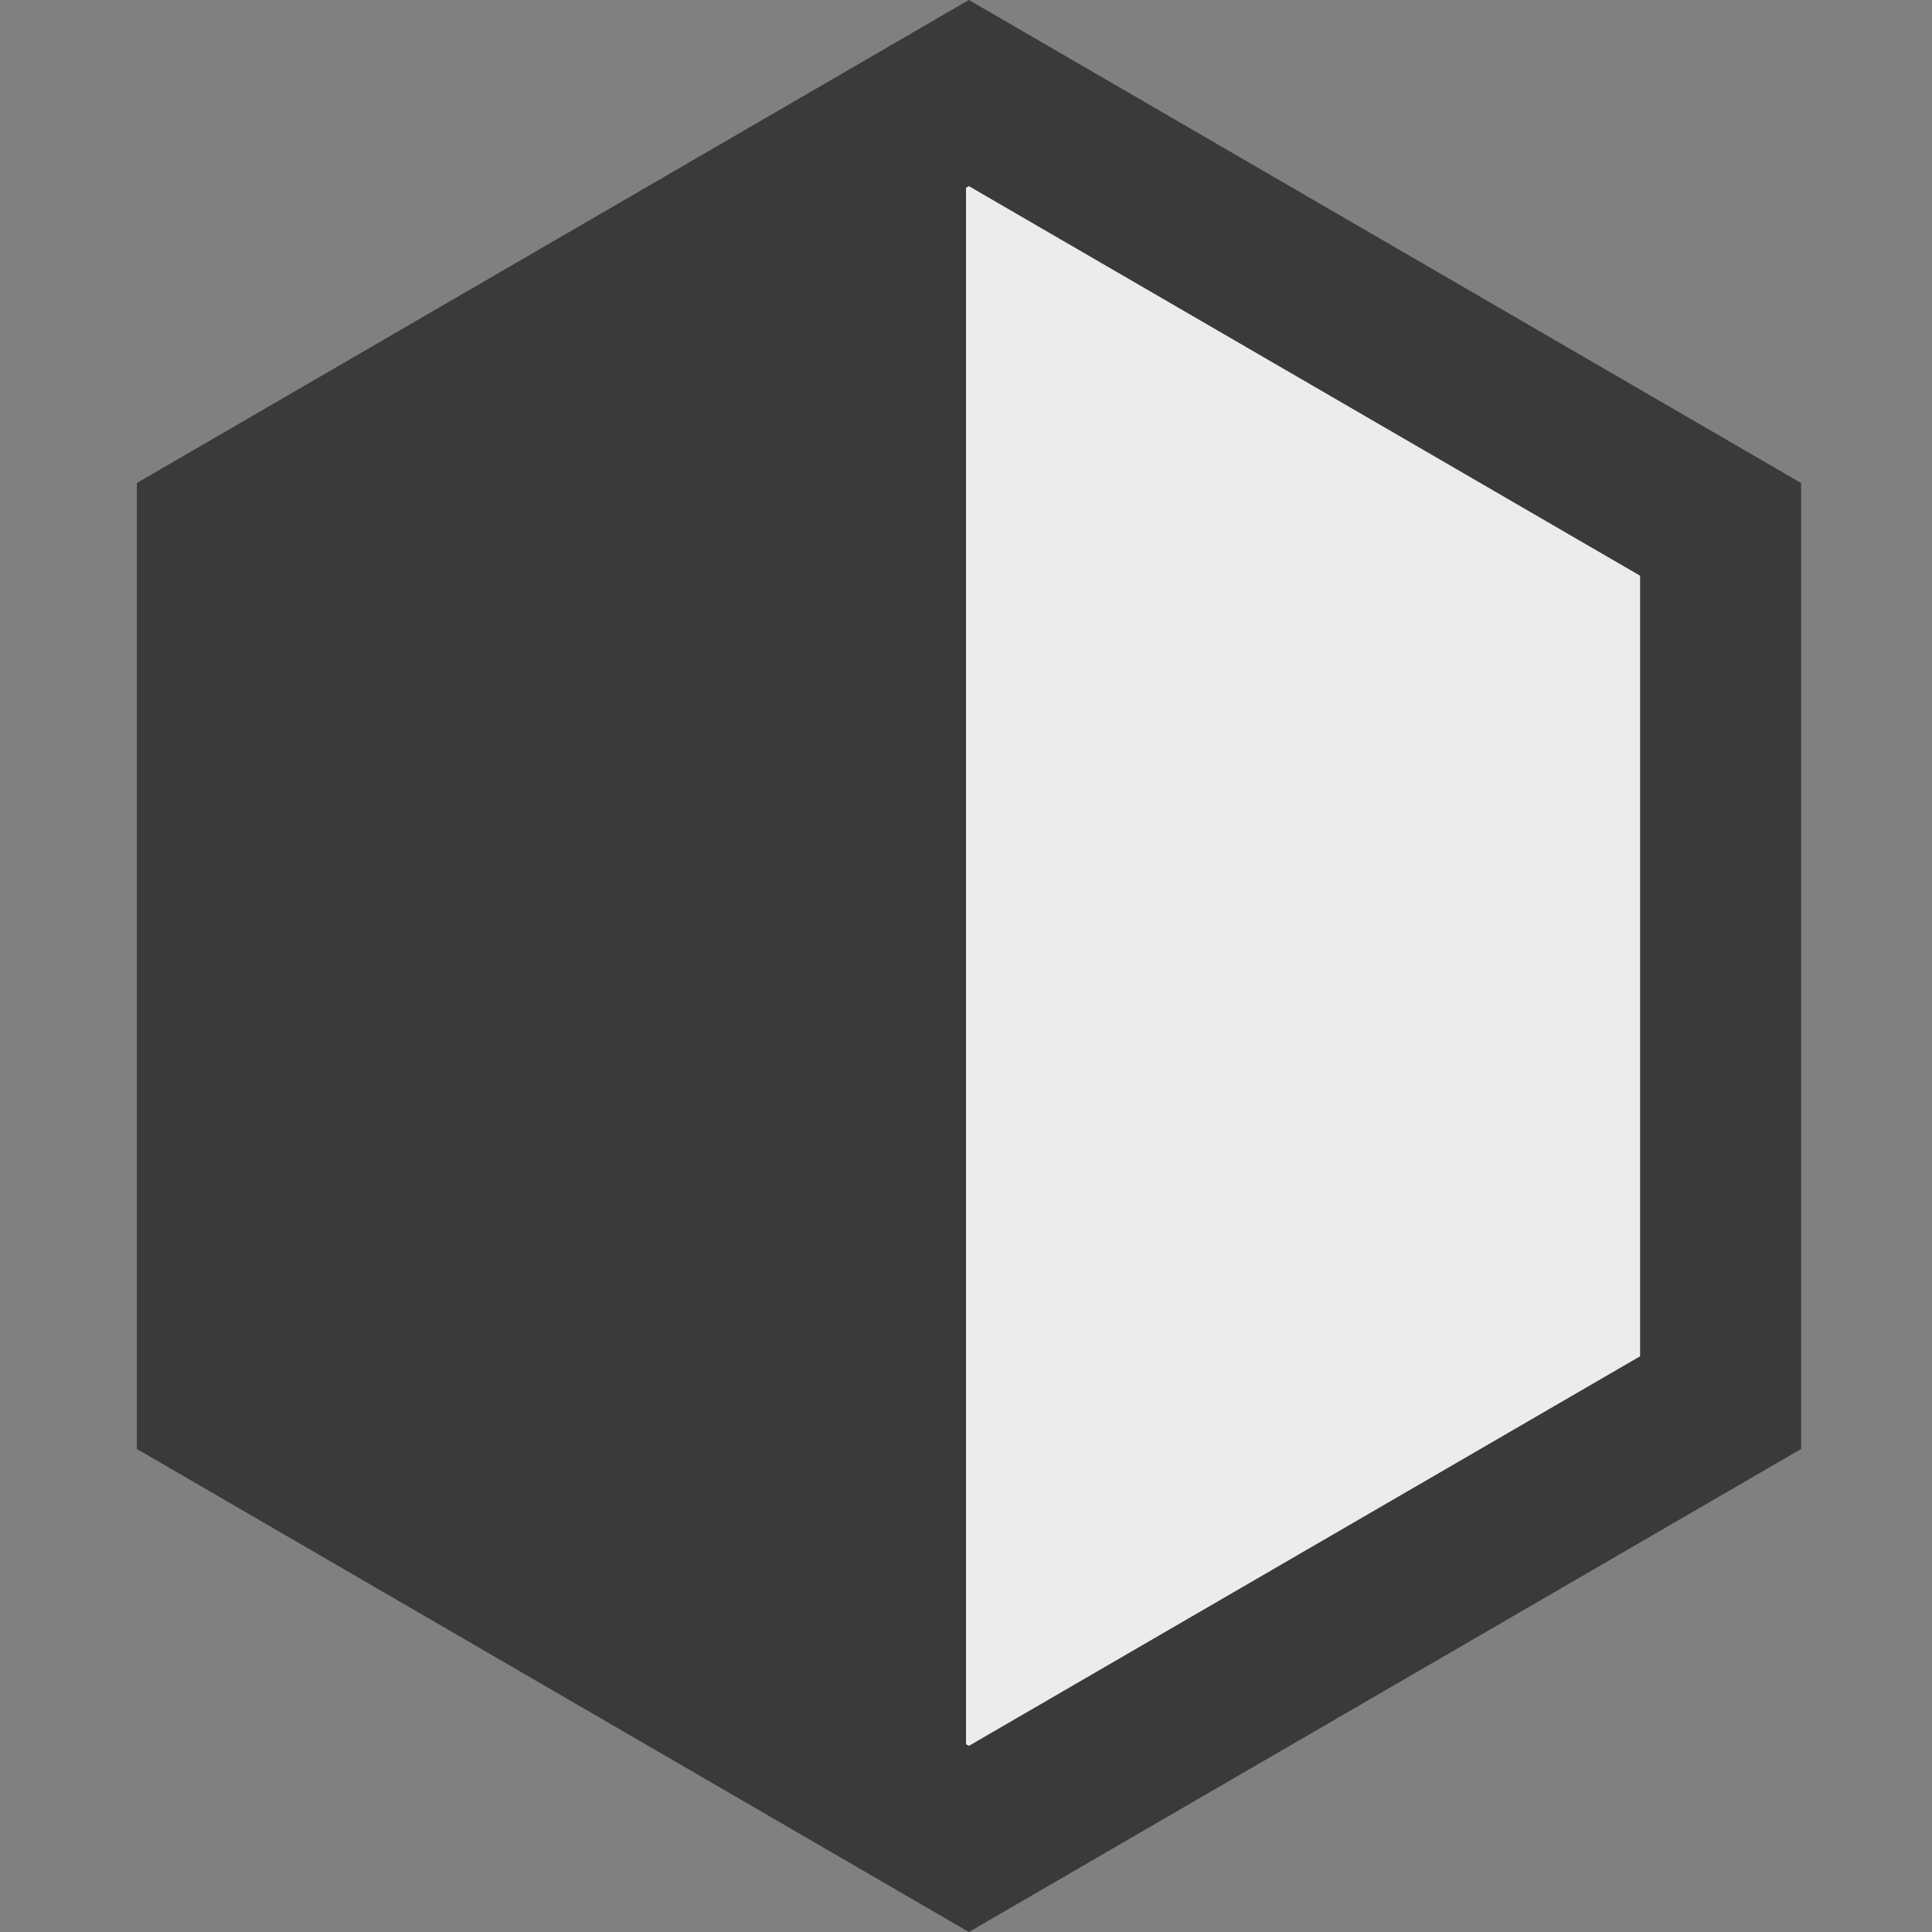 <svg width="12" height="12" viewBox="0 0 12 12" fill="none" xmlns="http://www.w3.org/2000/svg">
<rect x="0" y="0" width="12" height="12" fill="#808080" stroke="none"/>
<path d="M1.35 3.288L6.018 0.578L10.687 3.288V8.712L6.018 11.422L1.35 8.712V3.288Z" fill="#ECECEC" stroke="#3A3A3A"/>
<path d="M6 11.5V0.5L1.5 3.5V8.5L6 11.5Z" fill="#3A3A3A"/>
</svg>
